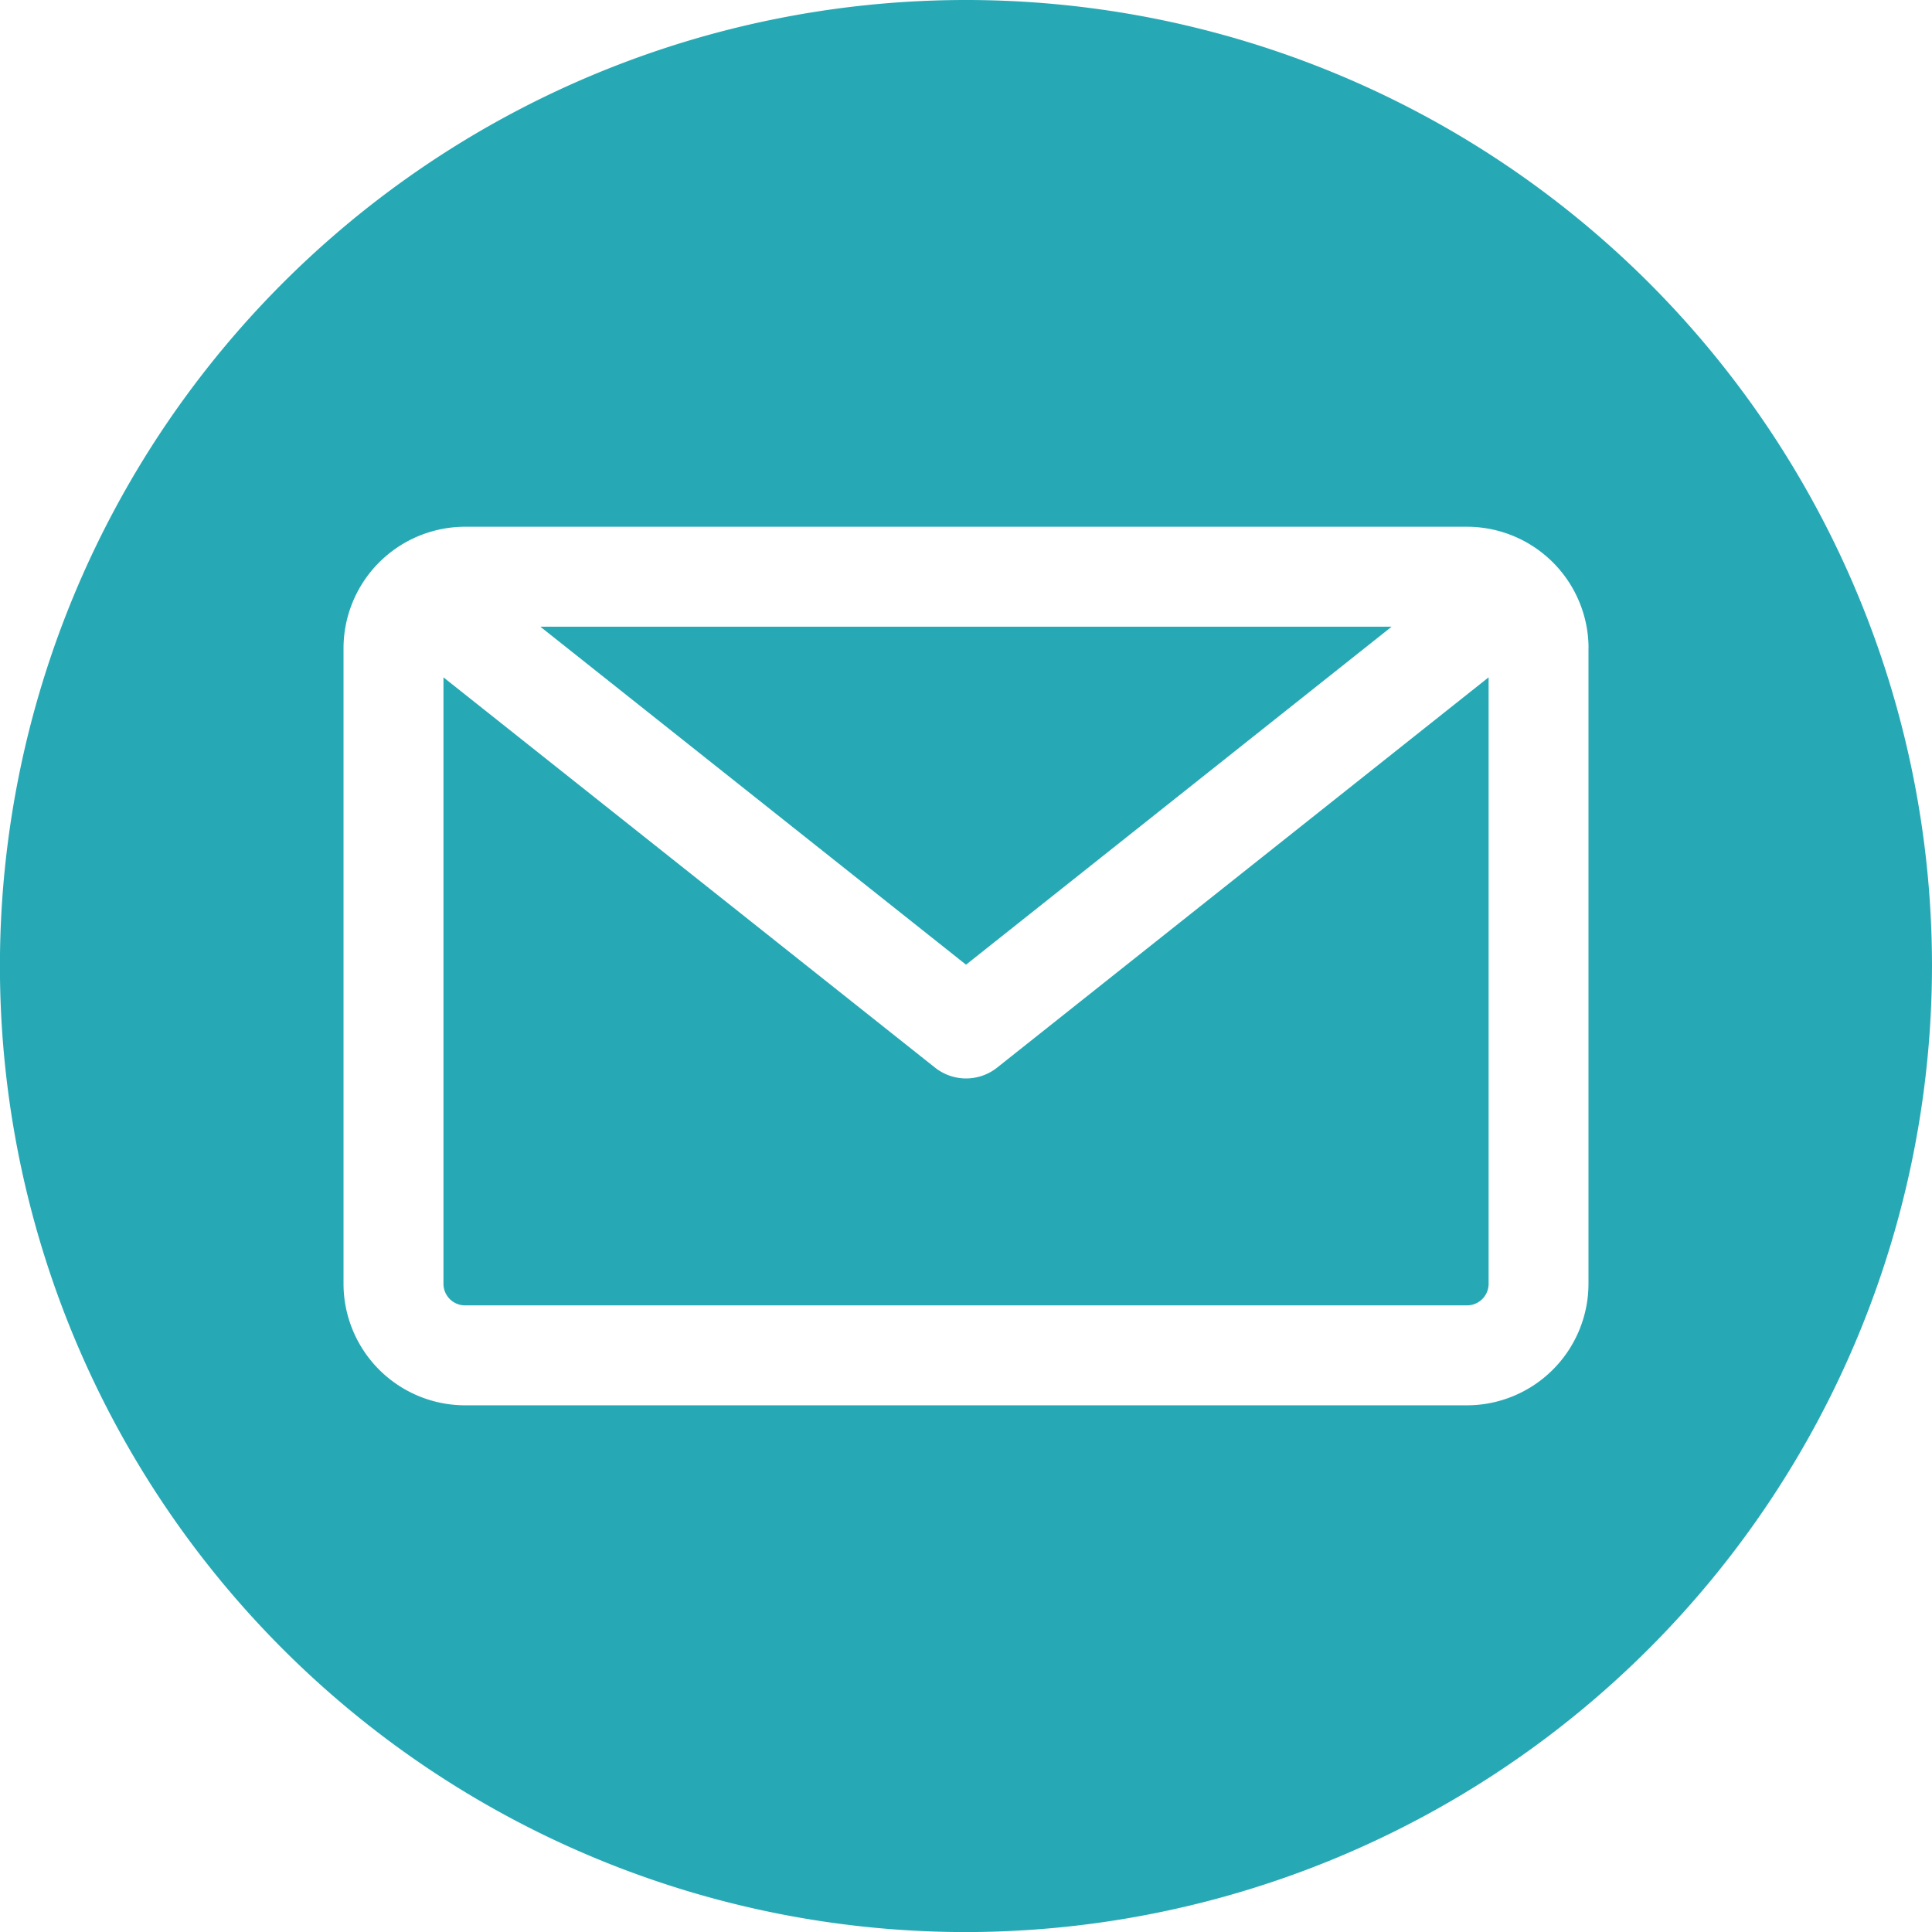 <svg xmlns="http://www.w3.org/2000/svg" width="27.277" height="27.278" viewBox="0 0 27.277 27.278"><path d="M13.639,27.278A13.639,13.639,0,1,1,27.277,13.639,13.654,13.654,0,0,1,13.639,27.278Zm7.073-8.848a.305.305,0,0,0,.305-.305V9.563l-6.939,5.51a.705.705,0,0,1-.877,0L6.261,9.563v8.562a.305.305,0,0,0,.305.305ZM19.648,8.848,13.639,13.62,7.629,8.848Zm2.779.305v8.972a1.718,1.718,0,0,1-1.716,1.716H6.566A1.718,1.718,0,0,1,4.85,18.125V9.153A1.718,1.718,0,0,1,6.566,7.437H20.712A1.718,1.718,0,0,1,22.428,9.153Z" fill="#27a9b5" fill-rule="evenodd"/></svg>